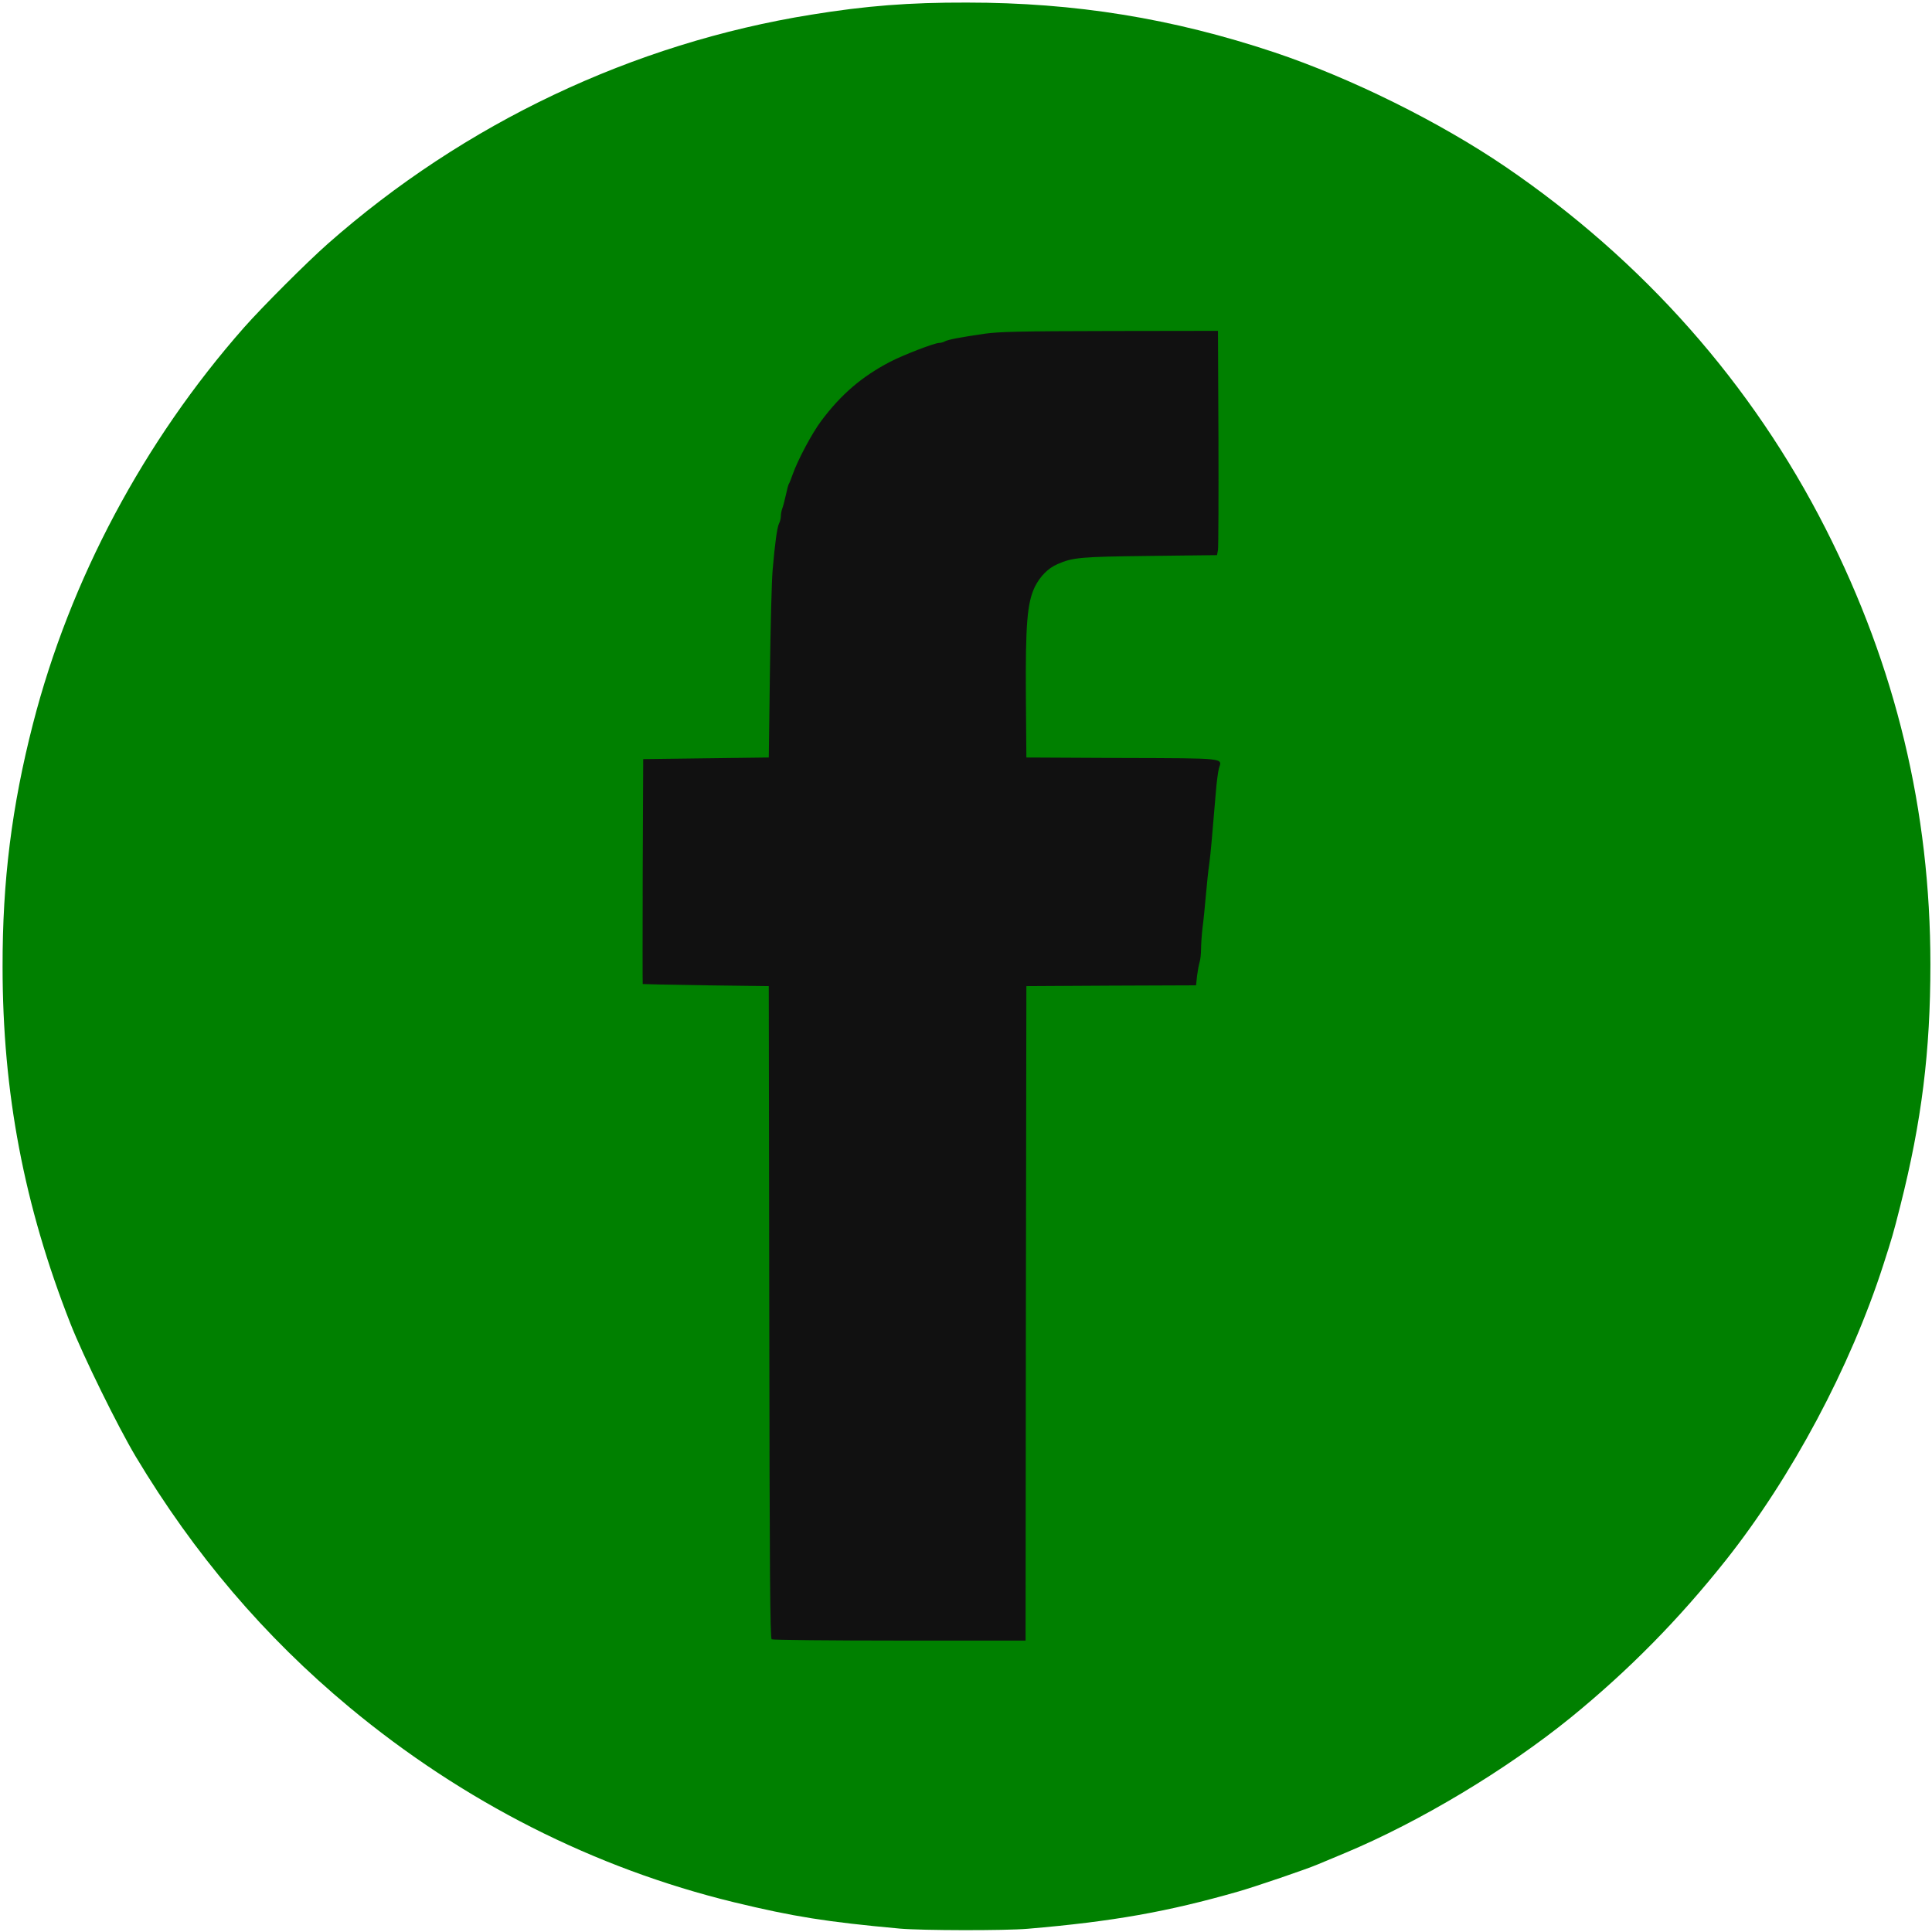 <!DOCTYPE svg PUBLIC "-//W3C//DTD SVG 20010904//EN" "http://www.w3.org/TR/2001/REC-SVG-20010904/DTD/svg10.dtd">
<svg version="1.0" xmlns="http://www.w3.org/2000/svg" viewBox="0 0 12000 12000" preserveAspectRatio="xMidYMid meet">
<g id="layer101" stroke="none">
</g>
<g id="layer102" fill="green" stroke="none">
<path d="M5590 11979 c-459 -42 -659 -74 -1032 -164 -867 -211 -1682 -624 -2388 -1211 -528 -439 -963 -950 -1327 -1557 -113 -190 -326 -623 -406 -827 -288 -733 -421 -1435 -421 -2215 -1 -534 57 -996 189 -1510 230 -895 688 -1754 1310 -2460 114 -129 391 -406 520 -520 850 -750 1897 -1246 3005 -1424 339 -55 607 -76 965 -75 674 0 1277 98 1910 309 477 160 1026 432 1436 711 855 583 1531 1347 1989 2249 435 857 650 1751 650 2705 0 540 -54 975 -187 1500 -44 174 -50 194 -105 365 -205 637 -570 1320 -978 1835 -293 369 -603 684 -965 979 -400 324 -936 646 -1400 840 -82 34 -159 66 -170 71 -67 29 -390 139 -495 169 -436 125 -777 186 -1307 231 -142 12 -655 11 -793 -1z"/>
</g>
<g id="layer103" fill="#111" stroke="none">
<path d="M4793 10182 c-10 -7 -13 -428 -15 -2033 l-3 -2024 -390 -5 c-214 -3 -391 -7 -393 -8 -1 -1 -1 -316 0 -699 l3 -698 390 -5 390 -5 7 -525 c4 -289 11 -577 17 -640 14 -165 28 -266 40 -289 6 -11 11 -31 11 -45 0 -14 4 -35 9 -48 5 -13 15 -50 22 -83 7 -33 15 -64 19 -70 4 -5 14 -32 24 -60 32 -90 120 -255 177 -331 123 -164 250 -274 428 -367 81 -42 275 -117 304 -117 10 0 26 -4 36 -10 22 -11 93 -25 246 -47 92 -13 222 -16 780 -17 l670 -1 3 665 c1 366 0 679 -3 697 l-6 31 -417 5 c-431 5 -478 9 -574 51 -58 25 -107 75 -140 140 -48 100 -59 232 -56 681 l3 380 591 3 c654 2 626 -1 605 64 -5 18 -15 89 -20 158 -24 285 -31 368 -40 435 -6 39 -15 126 -21 195 -6 69 -15 161 -21 204 -5 44 -9 103 -9 131 0 29 -4 65 -9 81 -5 16 -12 55 -16 86 l-6 58 -527 2 -527 3 -3 2033 -2 2032 -783 0 c-430 0 -788 -4 -794 -8z"/>
</g>


</svg>